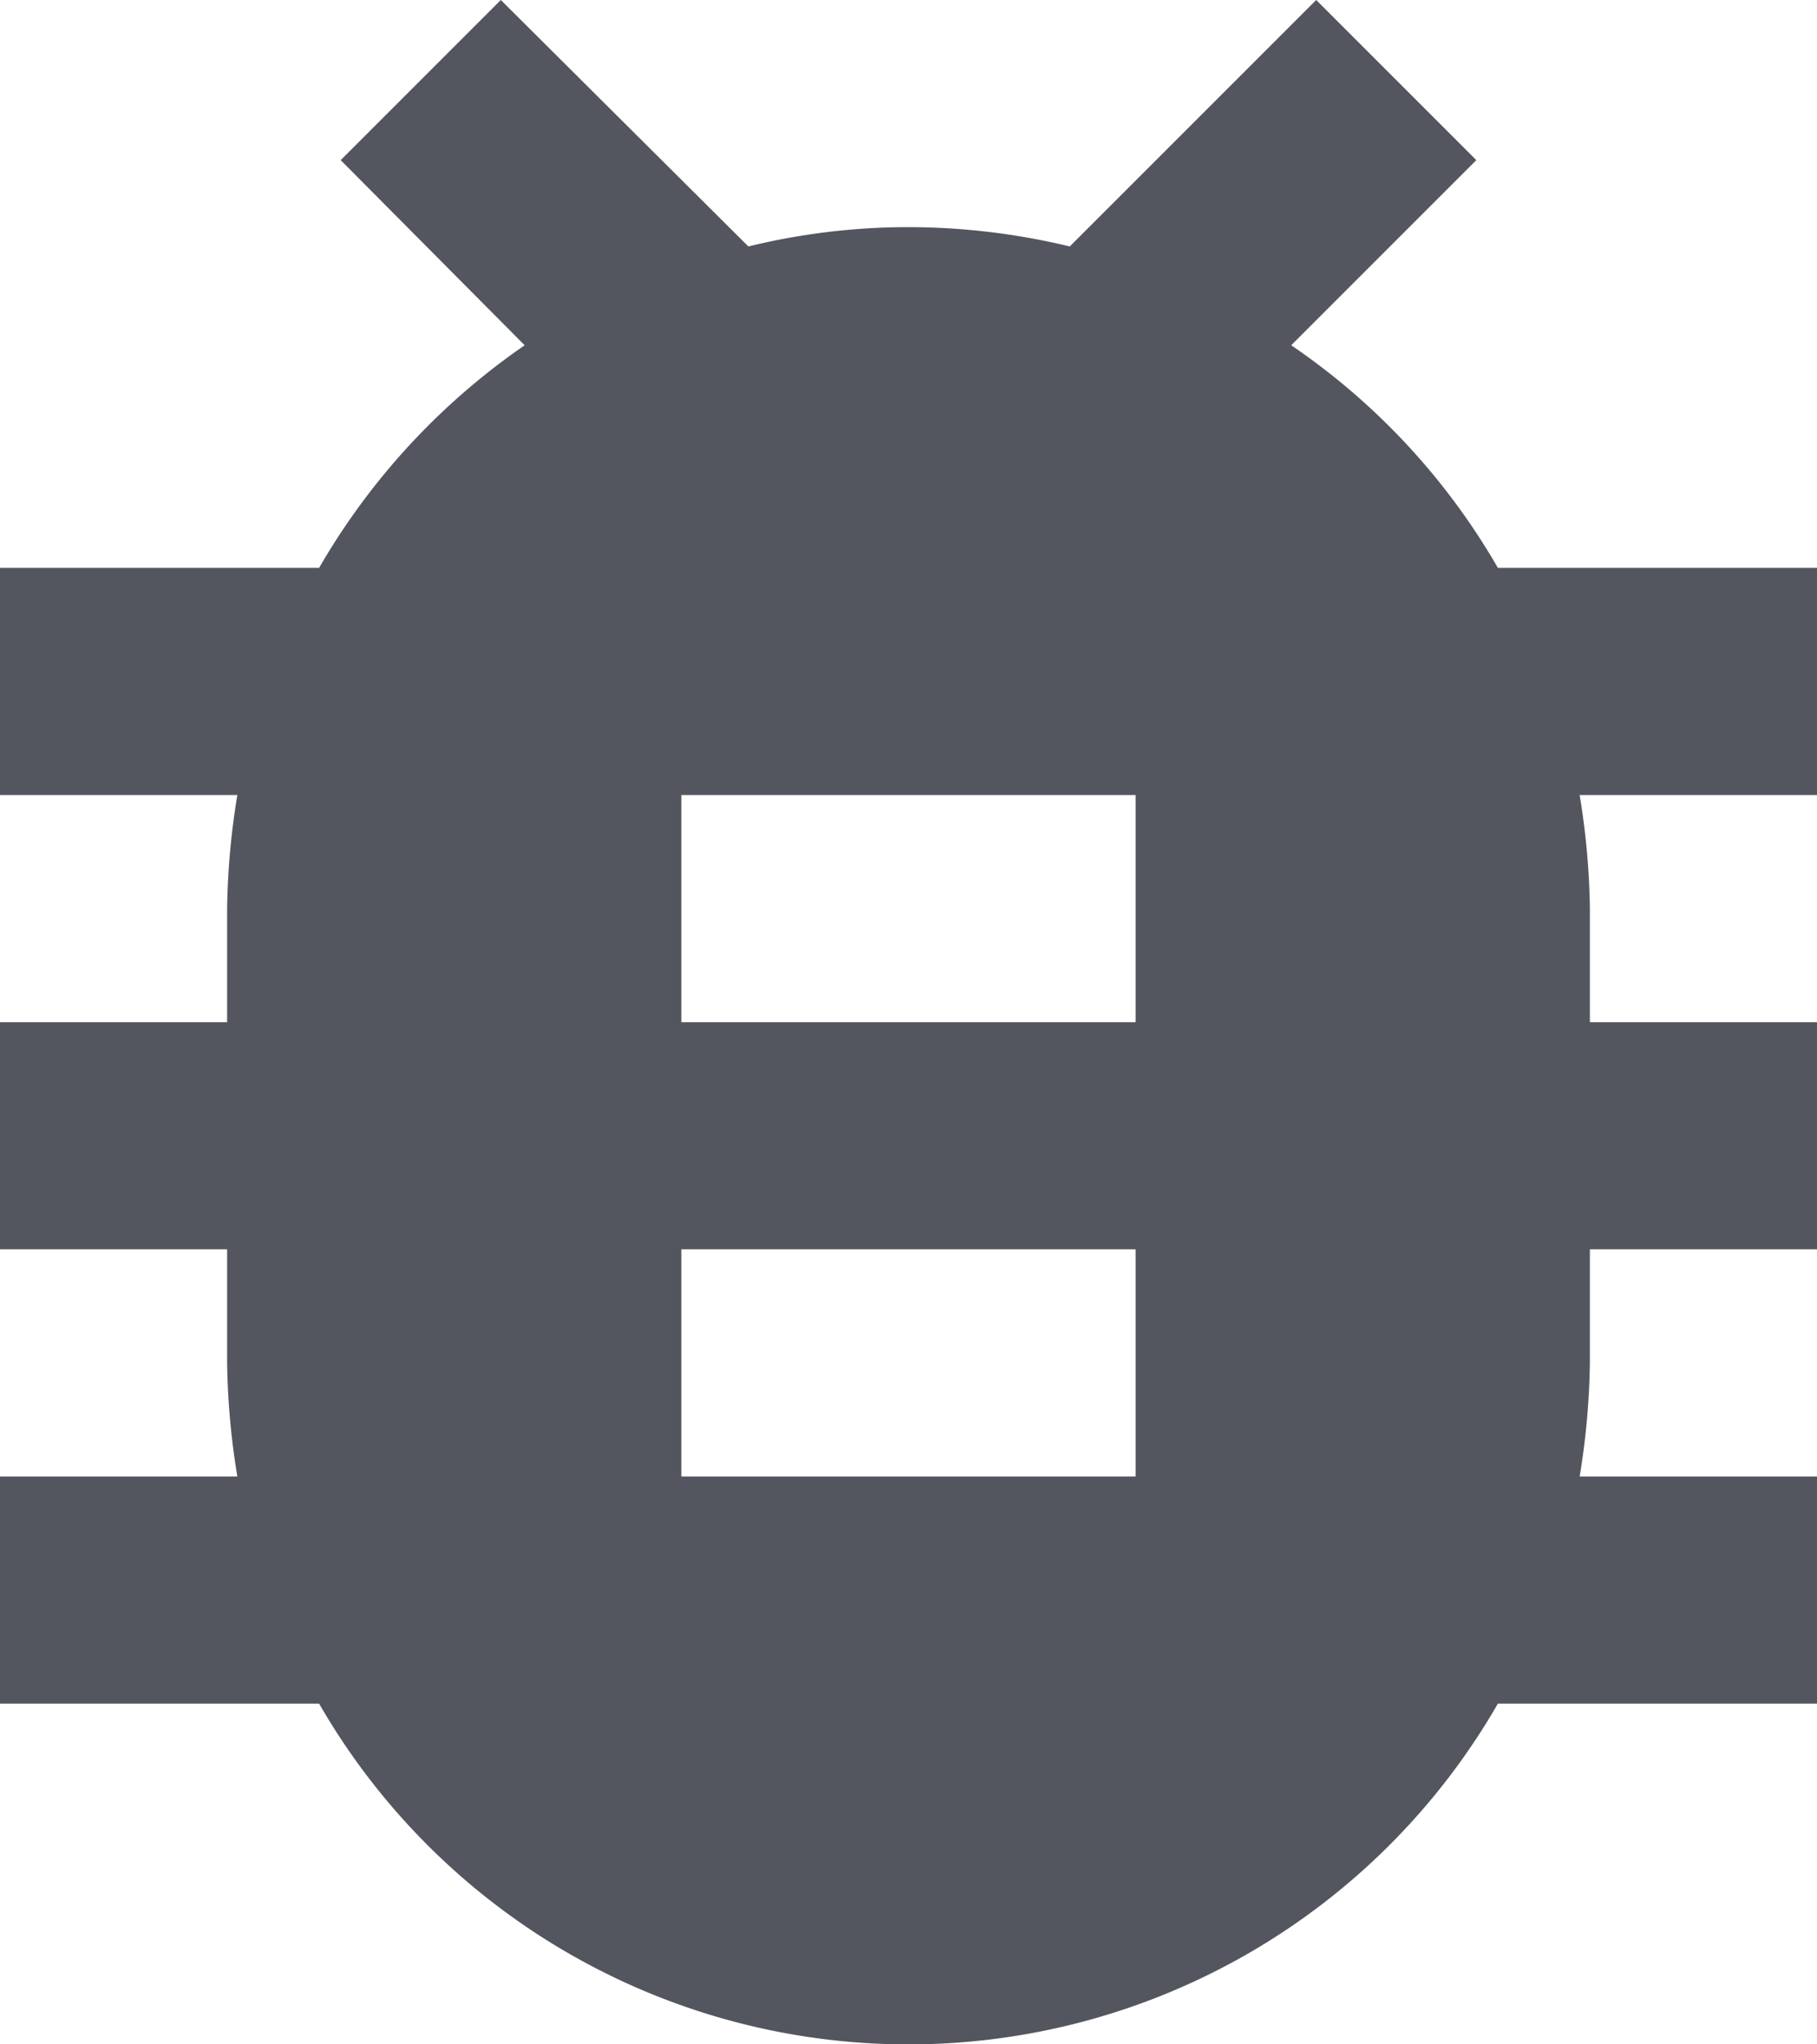 <svg xmlns="http://www.w3.org/2000/svg" version="1.1" width="16" height="18" viewBox="0 0 16 18"><defs><style>.a{fill:#53565e;}</style></defs><path class="a" d="M20,8H17.19a5.985,5.985,0,0,0-1.82-1.96L17,4.41,15.59,3,13.42,5.17A6.065,6.065,0,0,0,12,5a5.918,5.918,0,0,0-1.41.17L8.41,3,7,4.41,8.62,6.04A6.062,6.062,0,0,0,6.81,8H4v2H6.09A6.638,6.638,0,0,0,6,11v1H4v2H6v1a6.638,6.638,0,0,0,.09,1H4v2H6.81a5.989,5.989,0,0,0,10.38,0H20V16H17.91A6.638,6.638,0,0,0,18,15V14h2V12H18V11a6.638,6.638,0,0,0-.09-1H20Zm-6,8H10V14h4Zm0-4H10V10h4Z" transform="translate(-4 -3)"/></svg>